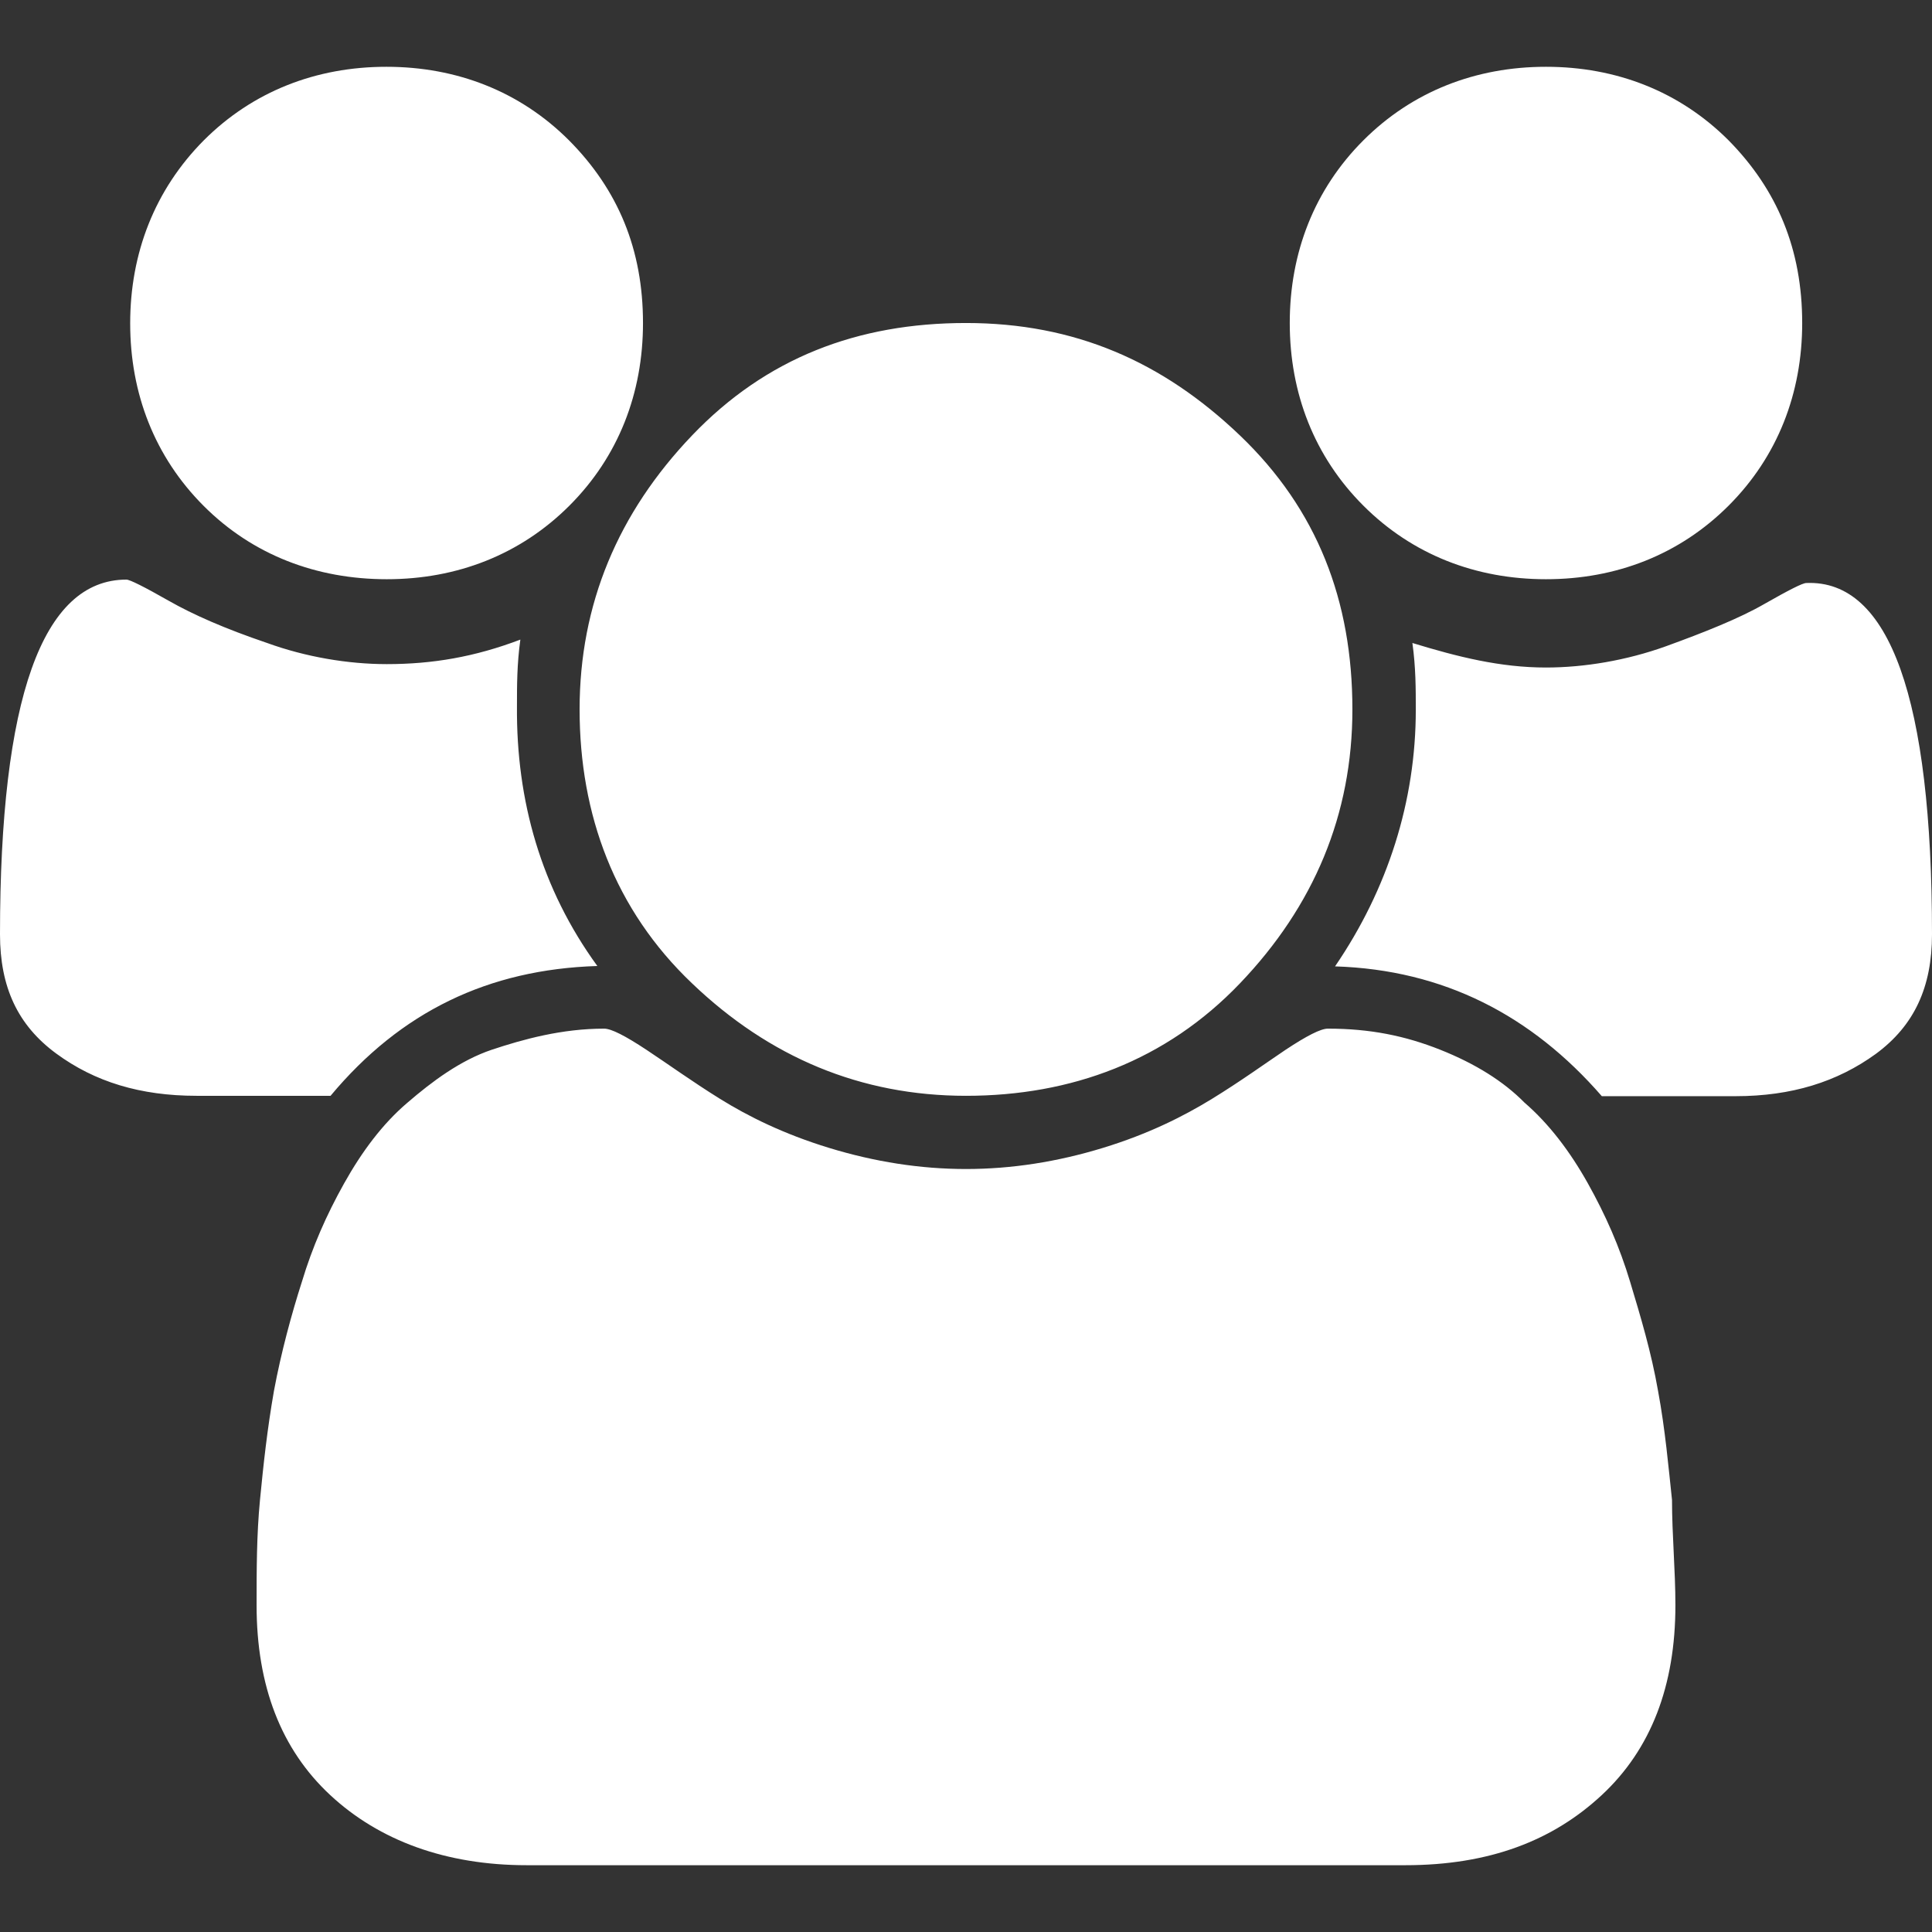 <?xml version="1.0" encoding="utf-8"?>
<!-- Generator: Adobe Illustrator 24.1.1, SVG Export Plug-In . SVG Version: 6.00 Build 0)  -->
<svg version="1.1" id="Layer_1" xmlns="http://www.w3.org/2000/svg" xmlns:xlink="http://www.w3.org/1999/xlink" x="0px" y="0px"
	 viewBox="0 0 512 512" style="enable-background:new 0 0 512 512;" xml:space="preserve">
<rect x="0" y="0" width="512" height="512" fill="#333333" stroke="none"/>
<style type="text/css">
	.st0{fill:#FFF;fill-rule:evenodd;}
</style>
<g id="XMLID_2_">
	<path id="XMLID_10_" class="st0" d="M158.3,256c-28.9,0.9-52.1,12.1-70.7,34.4H52.1c-14.9,0-27-3.7-37.2-11.2S0,261.6,0,247.6
		c0-62.4,11.2-94,33.5-94c0.9,0,4.7,1.9,11.2,5.6c6.5,3.7,14.9,7.4,26.1,11.2c10.2,3.7,21.4,5.6,31.7,5.6c12.1,0,23.3-1.9,35.4-6.5
		c-0.9,6.5-0.9,12.1-0.9,17.7C136.8,212.2,143.4,235.5,158.3,256z M444,425.4c0,21.4-6.5,38.2-19.5,50.3
		c-13,12.1-29.8,18.6-52.1,18.6H139.6c-21.4,0-39.1-6.5-52.1-18.6c-13-12.1-19.5-28.9-19.5-50.3c0-9.3,0-18.6,0.9-27.9
		c0.9-9.3,1.9-18.6,3.7-28.9c1.9-10.2,4.7-20.5,7.4-28.9c2.8-9.3,6.5-17.7,11.2-26.1c4.7-8.4,10.2-15.8,16.8-21.4
		c6.5-5.6,14-11.2,22.3-14c8.4-2.8,18.6-5.6,29.8-5.6c1.9,0,5.6,1.9,11.2,5.6c5.6,3.7,12.1,8.4,19.5,13s16.8,9.3,28.9,13
		c12.1,3.7,24.2,5.6,36.3,5.6c12.1,0,24.2-1.9,36.3-5.6c12.1-3.7,21.4-8.4,28.9-13s14-9.3,19.5-13c5.6-3.7,9.3-5.6,11.2-5.6
		c11.2,0,20.5,1.9,29.8,5.6c9.3,3.7,16.8,8.4,22.3,14c6.5,5.6,12.1,13,16.8,21.4c4.7,8.4,8.4,16.8,11.2,26.1
		c2.8,9.3,5.6,18.6,7.4,28.9c1.9,10.2,2.8,20.5,3.7,28.9C443.1,406.8,444,416.1,444,425.4z M170.4,85.6c0,18.6-6.5,35.4-19.5,48.4
		c-13,13-29.8,19.5-48.4,19.5S67,147.1,54,134.1c-13-13-19.5-29.8-19.5-48.4S41,50.3,54,37.2c13-13,29.8-19.5,48.4-19.5
		s35.4,6.5,48.4,19.5C163.8,50.3,170.4,66.1,170.4,85.6z M358.4,188c0,27.9-10.2,52.1-29.8,72.6s-44.7,29.8-72.6,29.8
		s-52.1-10.2-72.6-29.8c-20.5-19.5-29.8-44.7-29.8-72.6s10.2-52.1,29.8-72.6s43.8-29.8,72.6-29.8s52.1,10.2,72.6,29.8
		S358.4,159.2,358.4,188z M512,247.6c0,14-4.7,24.2-14.9,31.7c-10.2,7.4-22.3,11.2-37.2,11.2h-35.4c-18.6-21.4-41.9-33.5-70.7-34.4
		c14-20.5,21.4-43.8,21.4-68c0-5.6,0-11.2-0.9-17.7c12.1,3.7,23.3,6.5,35.4,6.5c10.2,0,21.4-1.9,31.7-5.6
		c10.2-3.7,19.5-7.4,26.1-11.2c6.5-3.7,10.2-5.6,11.2-5.6C500.8,153.6,512,185.3,512,247.6z M477.6,85.6c0,18.6-6.5,35.4-19.5,48.4
		s-29.8,19.5-48.4,19.5c-18.6,0-35.4-6.5-48.4-19.5c-13-13-19.5-29.8-19.5-48.4s6.5-35.4,19.5-48.4c13-13,29.8-19.5,48.4-19.5
		c18.6,0,35.4,6.5,48.4,19.5C471,50.3,477.6,66.1,477.6,85.6z"/>
</g>
</svg>
